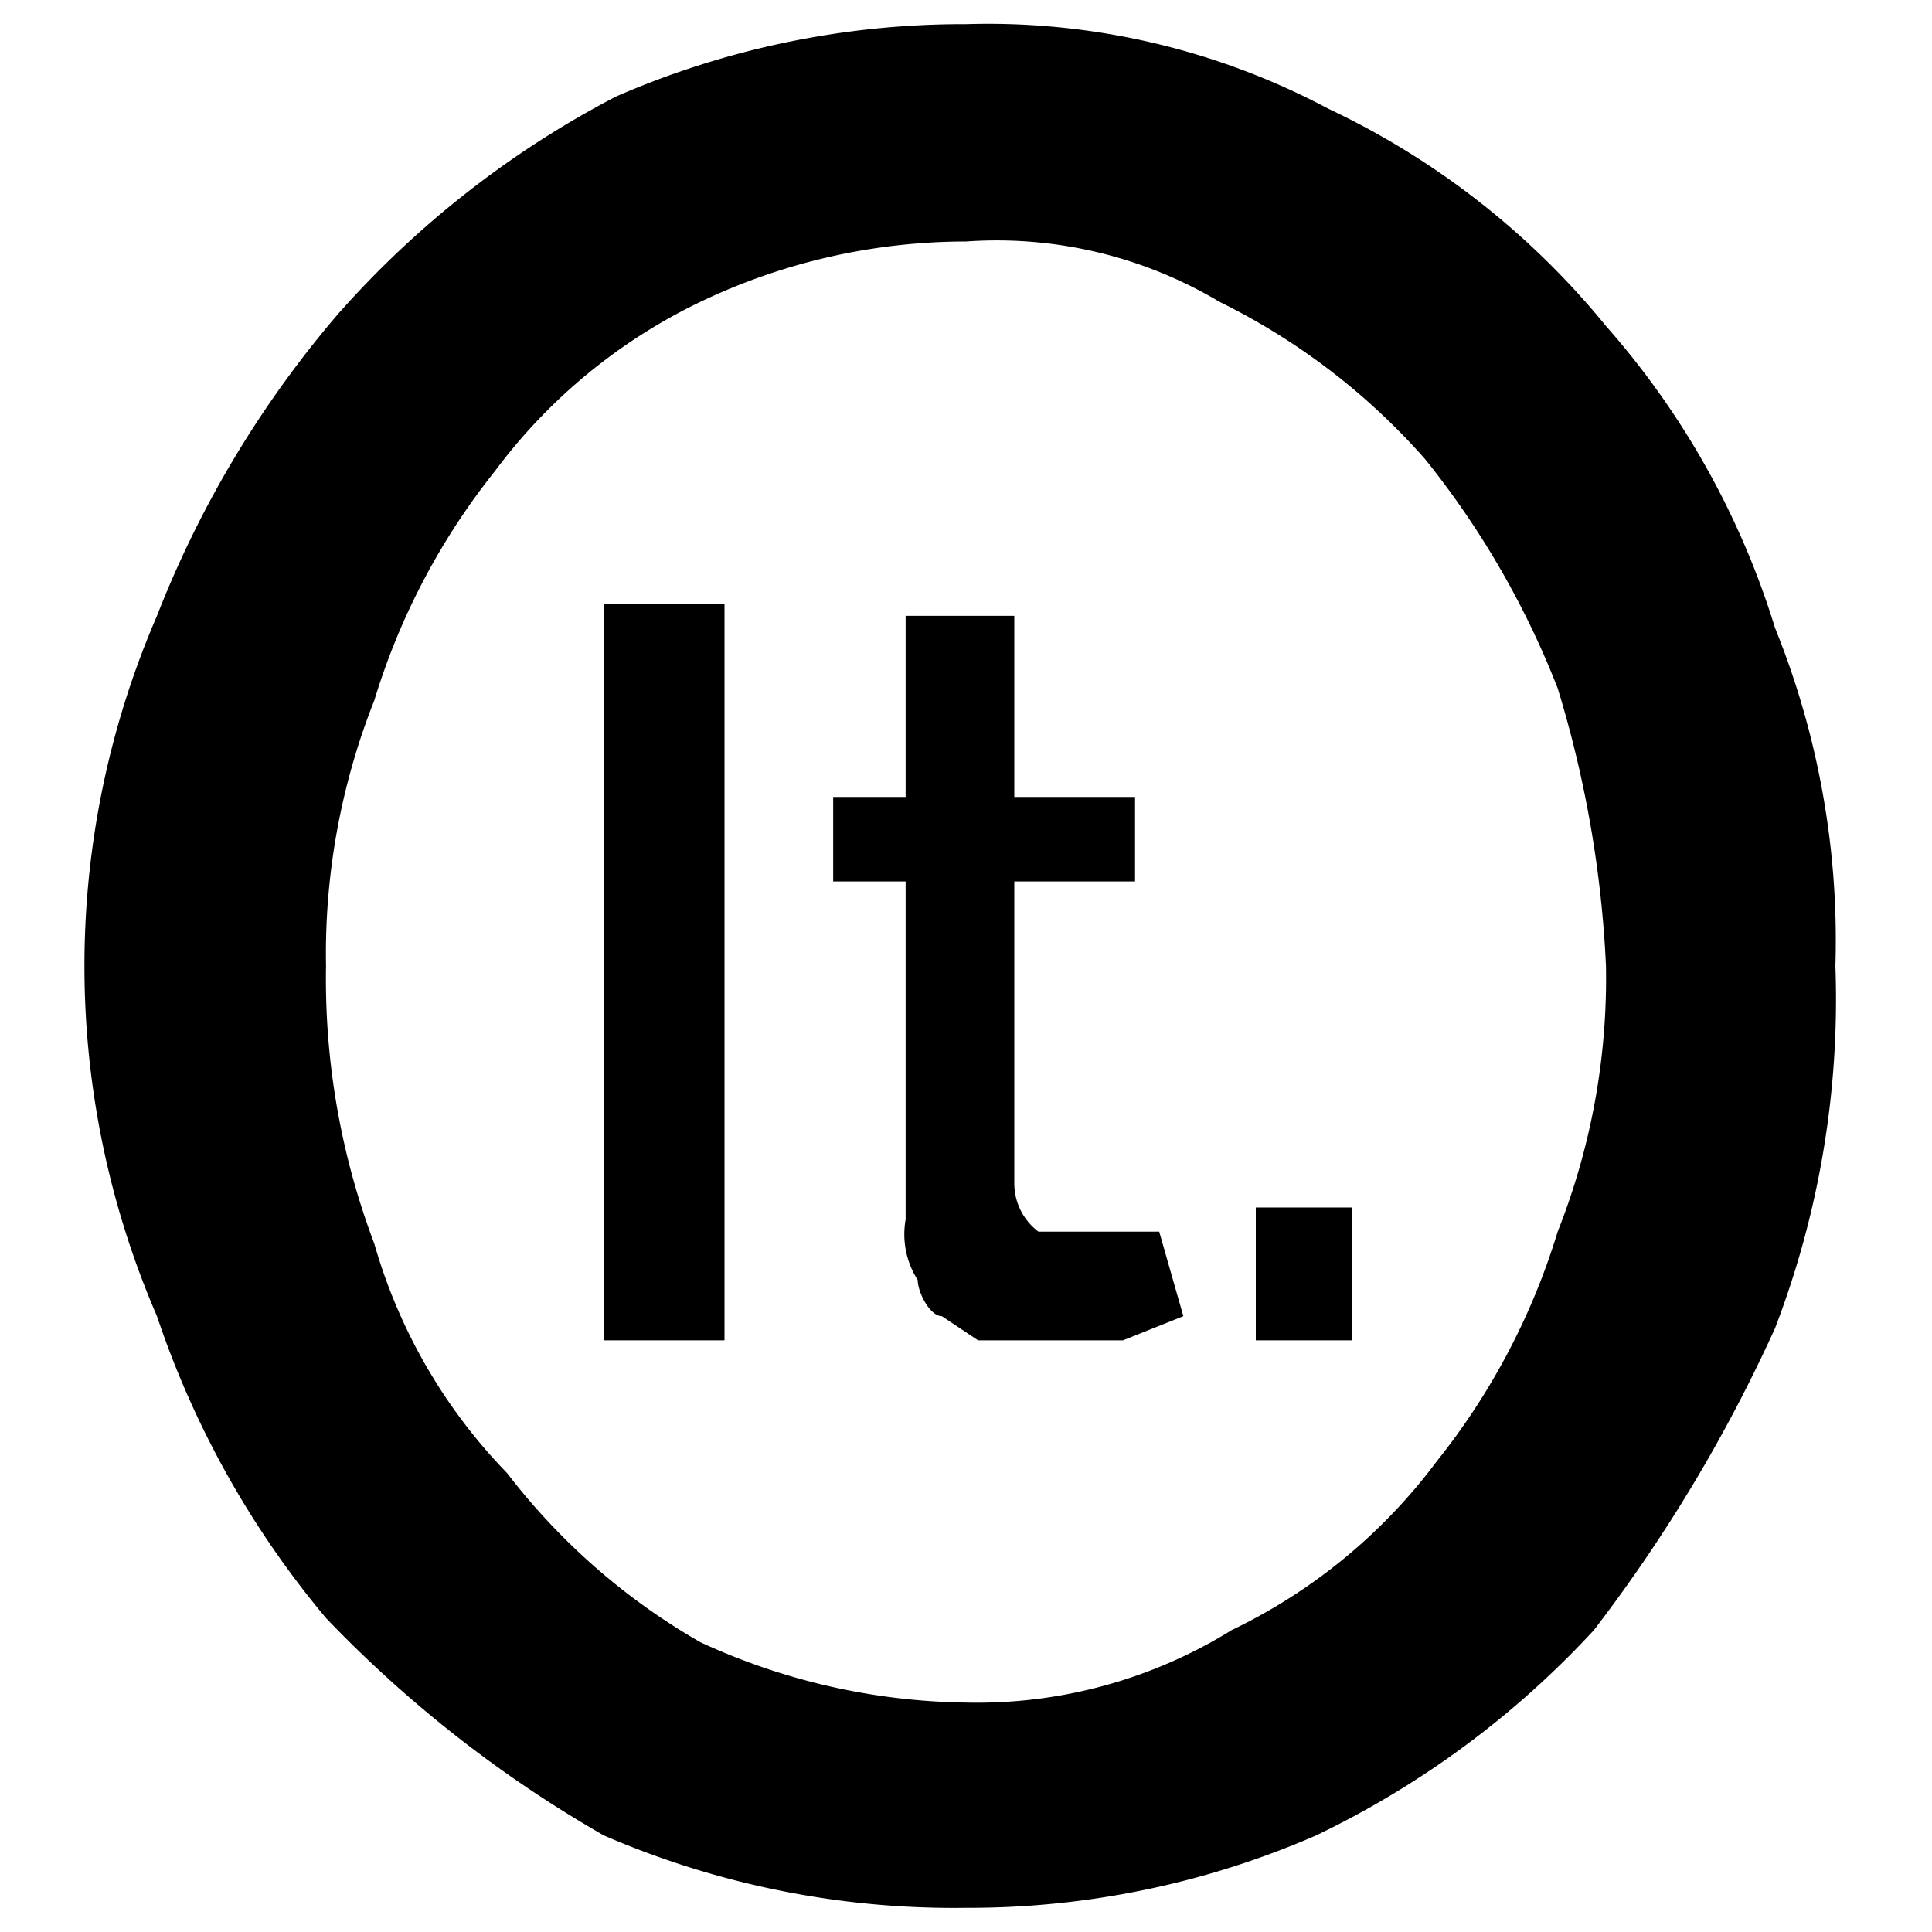 <svg id="Layer_1" data-name="Layer 1" xmlns="http://www.w3.org/2000/svg" width="0.2in" height="0.2in" viewBox="0 0 16 16"><title>logo-16</title><path d="M8,15.8a7.3,7.3,0,0,1-3-.6,10.2,10.2,0,0,1-2.3-1.8,7.7,7.7,0,0,1-1.4-2.5,7.3,7.3,0,0,1,0-5.8A8.7,8.7,0,0,1,2.8,2.6,8,8,0,0,1,5.1.8,7.2,7.2,0,0,1,8,.2a6,6,0,0,1,3,.7,6.6,6.6,0,0,1,2.3,1.8,6.8,6.8,0,0,1,1.4,2.5A6.9,6.9,0,0,1,15.2,8a7.6,7.6,0,0,1-.5,3,12.8,12.8,0,0,1-1.5,2.5,7.6,7.6,0,0,1-2.3,1.7A7.2,7.2,0,0,1,8,15.8ZM2.7,8a6.2,6.2,0,0,0,.4,2.3,4.5,4.5,0,0,0,1.1,1.9,5.4,5.4,0,0,0,1.6,1.4,5.4,5.4,0,0,0,2.2.5,4,4,0,0,0,2.2-.6,4.6,4.6,0,0,0,1.7-1.4,5.7,5.7,0,0,0,1-1.9A5.7,5.7,0,0,0,13.3,8a9.3,9.3,0,0,0-.4-2.3,7.2,7.2,0,0,0-1.1-1.9,5.5,5.5,0,0,0-1.7-1.3A3.6,3.6,0,0,0,8,2a5.1,5.1,0,0,0-2.2.5A4.6,4.6,0,0,0,4.1,3.9a5.7,5.7,0,0,0-1,1.9A5.7,5.7,0,0,0,2.7,8Z"/><path d="M5,11.1V5H6v6.1Z"/><path d="M9.8,10.9l-.5.2H8.1l-.3-.2c-.1,0-.2-.2-.2-.3a.7.7,0,0,1-.1-.5V7.3H6.9V6.6h.6V5.1h.9V6.6h1v.7h-1V9.8a.5.5,0,0,0,.2.4h1Z"/><path d="M10.4,11.1V10h.8v1.1Z"/></svg>
